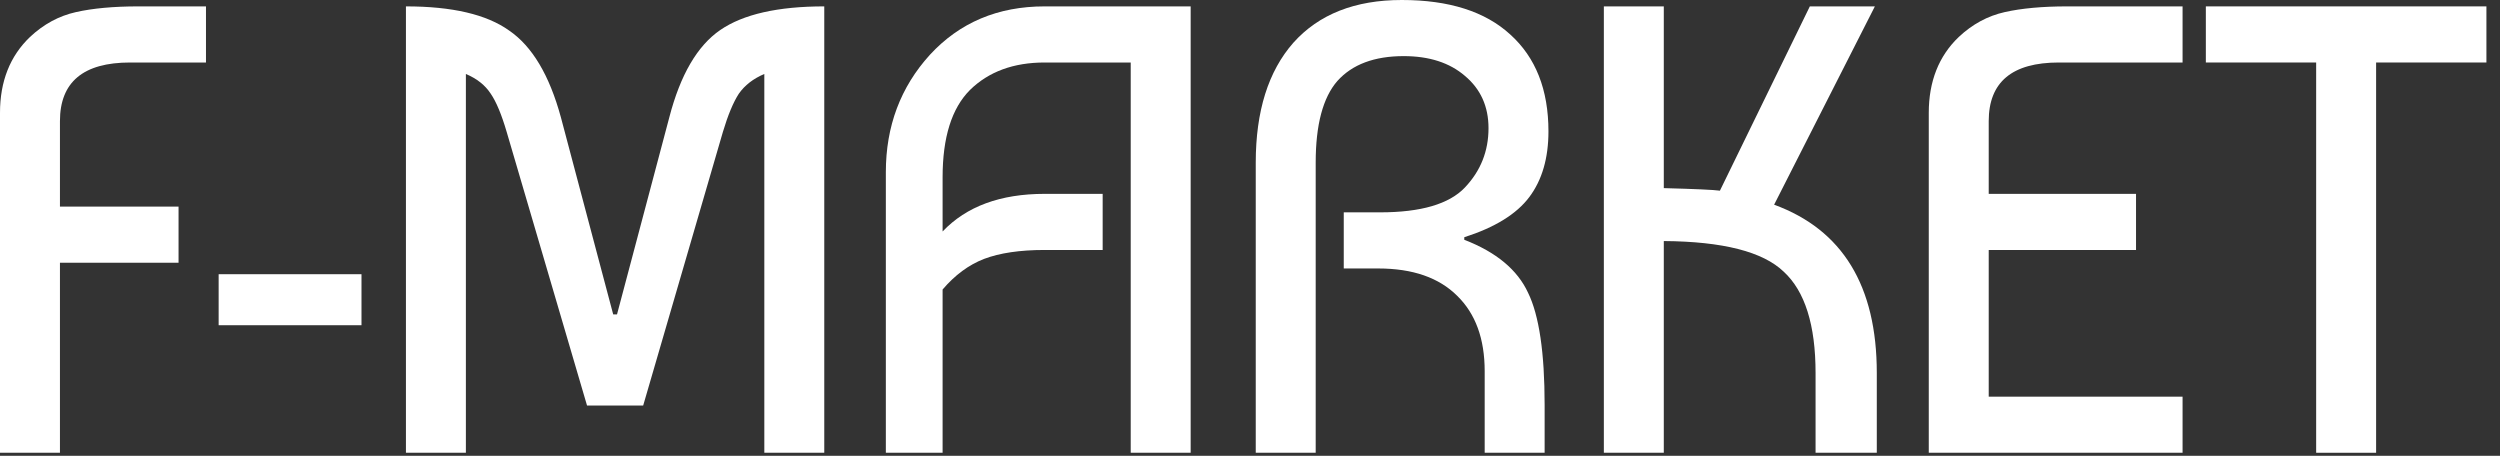 <svg width="181" height="33" viewBox="0 0 181 33" fill="none" xmlns="http://www.w3.org/2000/svg">
<rect x="0" y="0" width="181" height="33" fill="#333333" stroke="none"/>
<path d="M4.34 8.772V14.959H12.927V19.022H4.34V32.78H0V8.172C0 5.894 0.723 4.063 2.17 2.678C3.155 1.754 4.263 1.154 5.494 0.877C6.725 0.6 8.233 0.462 10.019 0.462H14.913V4.525H9.418C6.033 4.525 4.34 5.94 4.34 8.772Z" fill="white"/>
<path d="M26.172 23.546H15.83V19.853H26.172V23.546Z" fill="white"/>
<path d="M44.395 22.761H44.672L48.458 8.495C49.258 5.417 50.489 3.309 52.151 2.17C53.813 1.031 56.322 0.462 59.677 0.462V32.78H55.337V5.356C54.537 5.694 53.921 6.171 53.49 6.787C53.09 7.402 52.705 8.326 52.336 9.557L46.565 29.363H42.502L36.685 9.557C36.315 8.295 35.931 7.372 35.531 6.787C35.13 6.171 34.53 5.694 33.73 5.356V32.78H29.39V0.462C32.745 0.462 35.238 1.046 36.869 2.216C38.532 3.355 39.778 5.448 40.609 8.495L44.395 22.761Z" fill="white"/>
<path d="M68.244 32.78H64.135V12.466C64.135 9.141 65.197 6.31 67.321 3.971C69.475 1.631 72.246 0.462 75.631 0.462H86.204V32.78H81.864V4.525H75.631C73.384 4.525 71.584 5.186 70.23 6.51C68.906 7.833 68.244 9.942 68.244 12.835V16.759C69.968 14.943 72.43 14.035 75.631 14.035H79.833V18.098H75.631C73.846 18.098 72.384 18.314 71.245 18.745C70.137 19.175 69.137 19.914 68.244 20.961V32.78Z" fill="white"/>
<path d="M90.916 32.78V11.773C90.916 8.049 91.824 5.156 93.64 3.093C95.487 1.031 98.103 0 101.489 0C104.905 0 107.522 0.831 109.338 2.493C111.184 4.155 112.108 6.494 112.108 9.511C112.108 11.45 111.646 13.035 110.723 14.266C109.799 15.497 108.23 16.467 106.014 17.175V17.36C108.322 18.252 109.861 19.529 110.63 21.192C111.431 22.823 111.831 25.532 111.831 29.317V32.78H107.491V26.87C107.491 24.531 106.829 22.715 105.506 21.422C104.182 20.099 102.274 19.437 99.781 19.437H97.288V15.374H99.919C102.874 15.374 104.921 14.774 106.06 13.574C107.199 12.373 107.768 10.942 107.768 9.28C107.768 7.71 107.199 6.448 106.06 5.494C104.952 4.54 103.474 4.063 101.627 4.063C99.504 4.063 97.903 4.663 96.826 5.863C95.779 7.064 95.256 9.034 95.256 11.773V32.78H90.916Z" fill="white"/>
<path d="M135.88 27.009V32.78H131.447V27.009C131.447 23.531 130.678 21.084 129.139 19.668C127.631 18.221 124.737 17.483 120.459 17.452V32.78H116.119V0.462H120.459V13.62C122.737 13.681 124.091 13.743 124.522 13.805L131.032 0.462H135.741L128.446 14.82C133.402 16.636 135.88 20.699 135.88 27.009Z" fill="white"/>
<path d="M158.018 32.78H139.643V8.172C139.643 5.894 140.367 4.063 141.813 2.678C142.798 1.754 143.906 1.154 145.137 0.877C146.368 0.6 147.877 0.462 149.662 0.462H158.018V4.525H149.062C145.676 4.525 143.983 5.94 143.983 8.772V14.035H154.648V18.098H143.983V28.717H158.018V32.78Z" fill="white"/>
<path d="M159.703 4.525V0.462H180.017V4.525H172.03V32.78H167.69V4.525H159.703Z" fill="white"/>
</svg>
